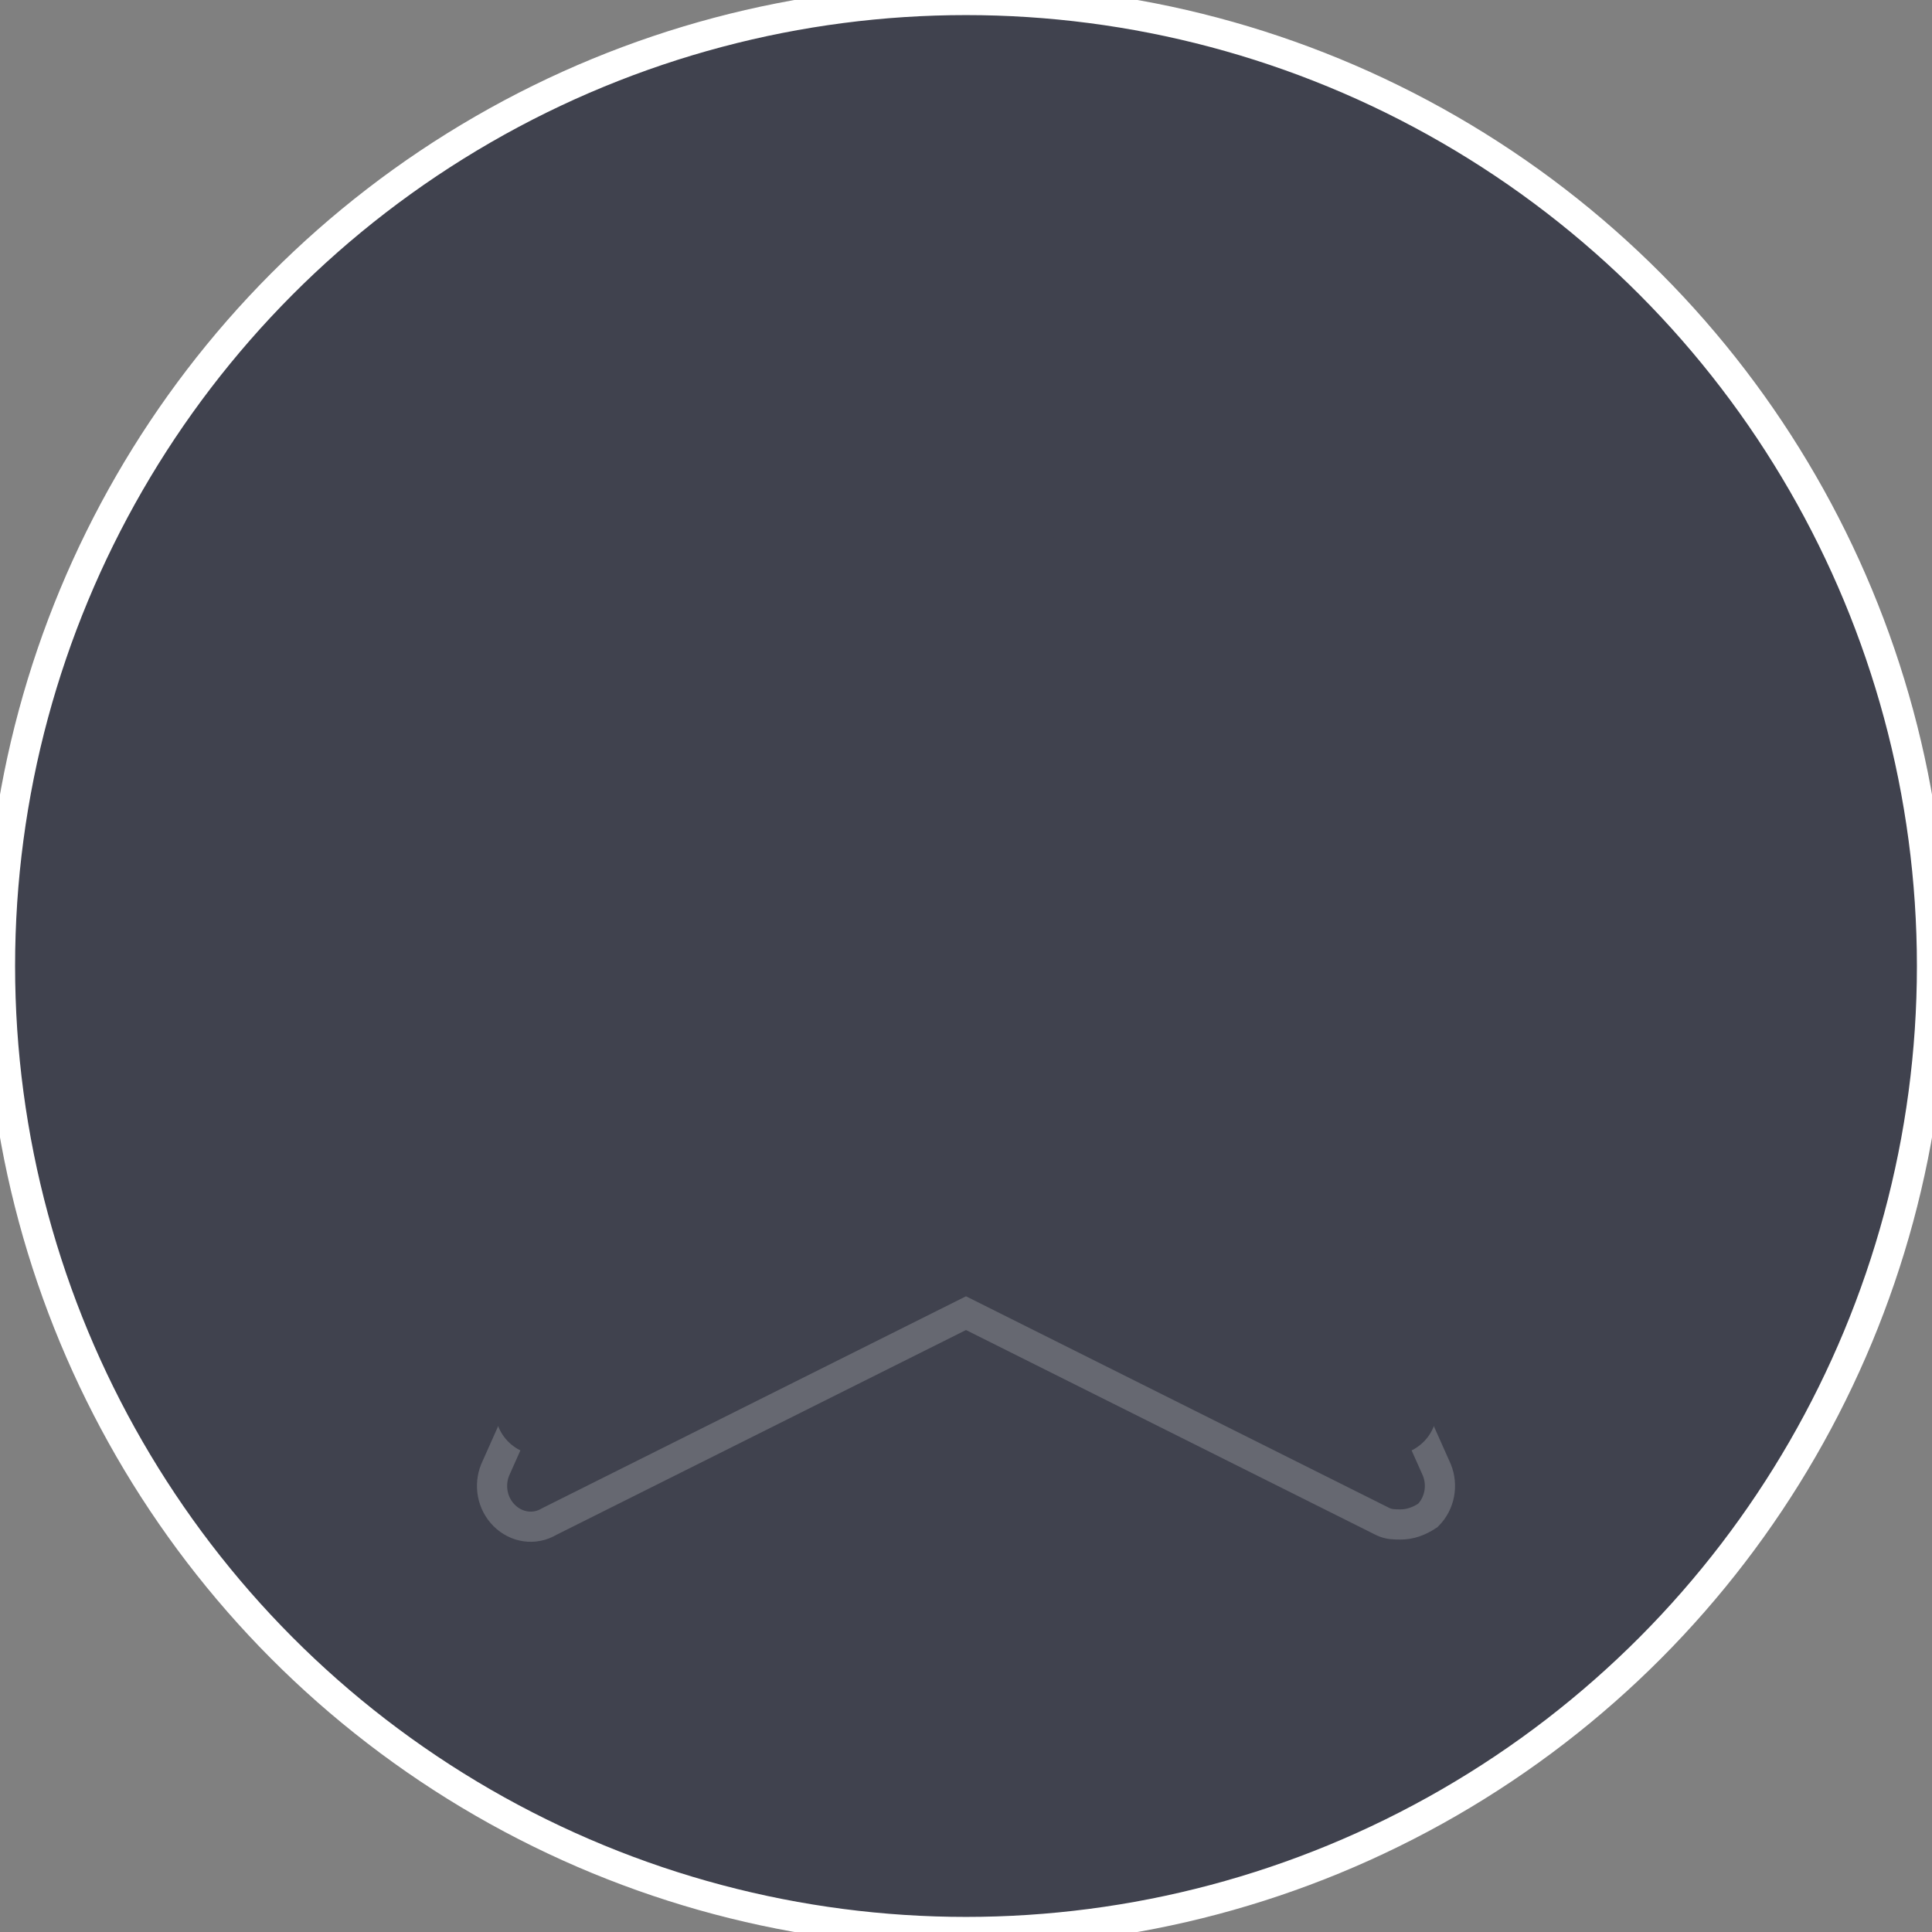 <!DOCTYPE svg PUBLIC "-//W3C//DTD SVG 1.1//EN" "http://www.w3.org/Graphics/SVG/1.1/DTD/svg11.dtd">
<!-- Uploaded to: SVG Repo, www.svgrepo.com, Transformed by: SVG Repo Mixer Tools -->
<svg version="1.1" id="Layer_1" xmlns="http://www.w3.org/2000/svg" xmlns:xlink="http://www.w3.org/1999/xlink" viewBox="0 0 64 64" xml:space="preserve" width="64px" height="64px" fill="#FFFFFF" stroke="#FFFFFF" transform="rotate(0)matrix(1, 0, 0, 1, 0, 0)">
<rect x="0" y="0" width="64" height="64" fill="#808080" stroke="none"/>
<g id="SVGRepo_bgCarrier" stroke-width="0"/>
<g id="SVGRepo_tracerCarrier" stroke-linecap="round" stroke-linejoin="round"/>
<g id="SVGRepo_iconCarrier"> <style type="text/css"> .st0{display:none;fill:#40424E2B3544;} .st1{fill:#40424E;} .st2{opacity:0.2;} .st3{fill:#40424E231F20;} .st4{fill:#40424EFFFFFF;stroke:#40424EFFFFFF;stroke-width:3;stroke-linecap:round;stroke-linejoin:round;stroke-miterlimit:10;} </style> <rect x="-307" y="-1765" class="st0" width="608" height="1984"/> <circle class="st1" cx="32" cy="32" r="32"/> <g class="st2"> <polygon class="st3" points="32,16.8 17.6,49.2 32,42 46.4,49.2 "/> <path class="st3" d="M46.4,50.5c-0.2,0-0.4,0-0.6-0.1L32,43.5l-13.8,6.9c-0.5,0.3-1.1,0.2-1.5-0.2c-0.4-0.4-0.5-1-0.3-1.5 l14.4-32.3c0.2-0.5,0.7-0.8,1.2-0.8c0.5,0,1,0.3,1.2,0.8l14.4,32.3c0.2,0.5,0.1,1.1-0.3,1.5C47,50.4,46.7,50.5,46.4,50.5z M32,40.6 c0.2,0,0.4,0,0.6,0.1l11,5.5L32,20.2L20.4,46.3l11-5.5C31.6,40.7,31.8,40.6,32,40.6z"/> </g> <polygon class="st4" points="32,15 17.9,46.7 32,39.6 46.1,46.7 "/> </g>
</svg>